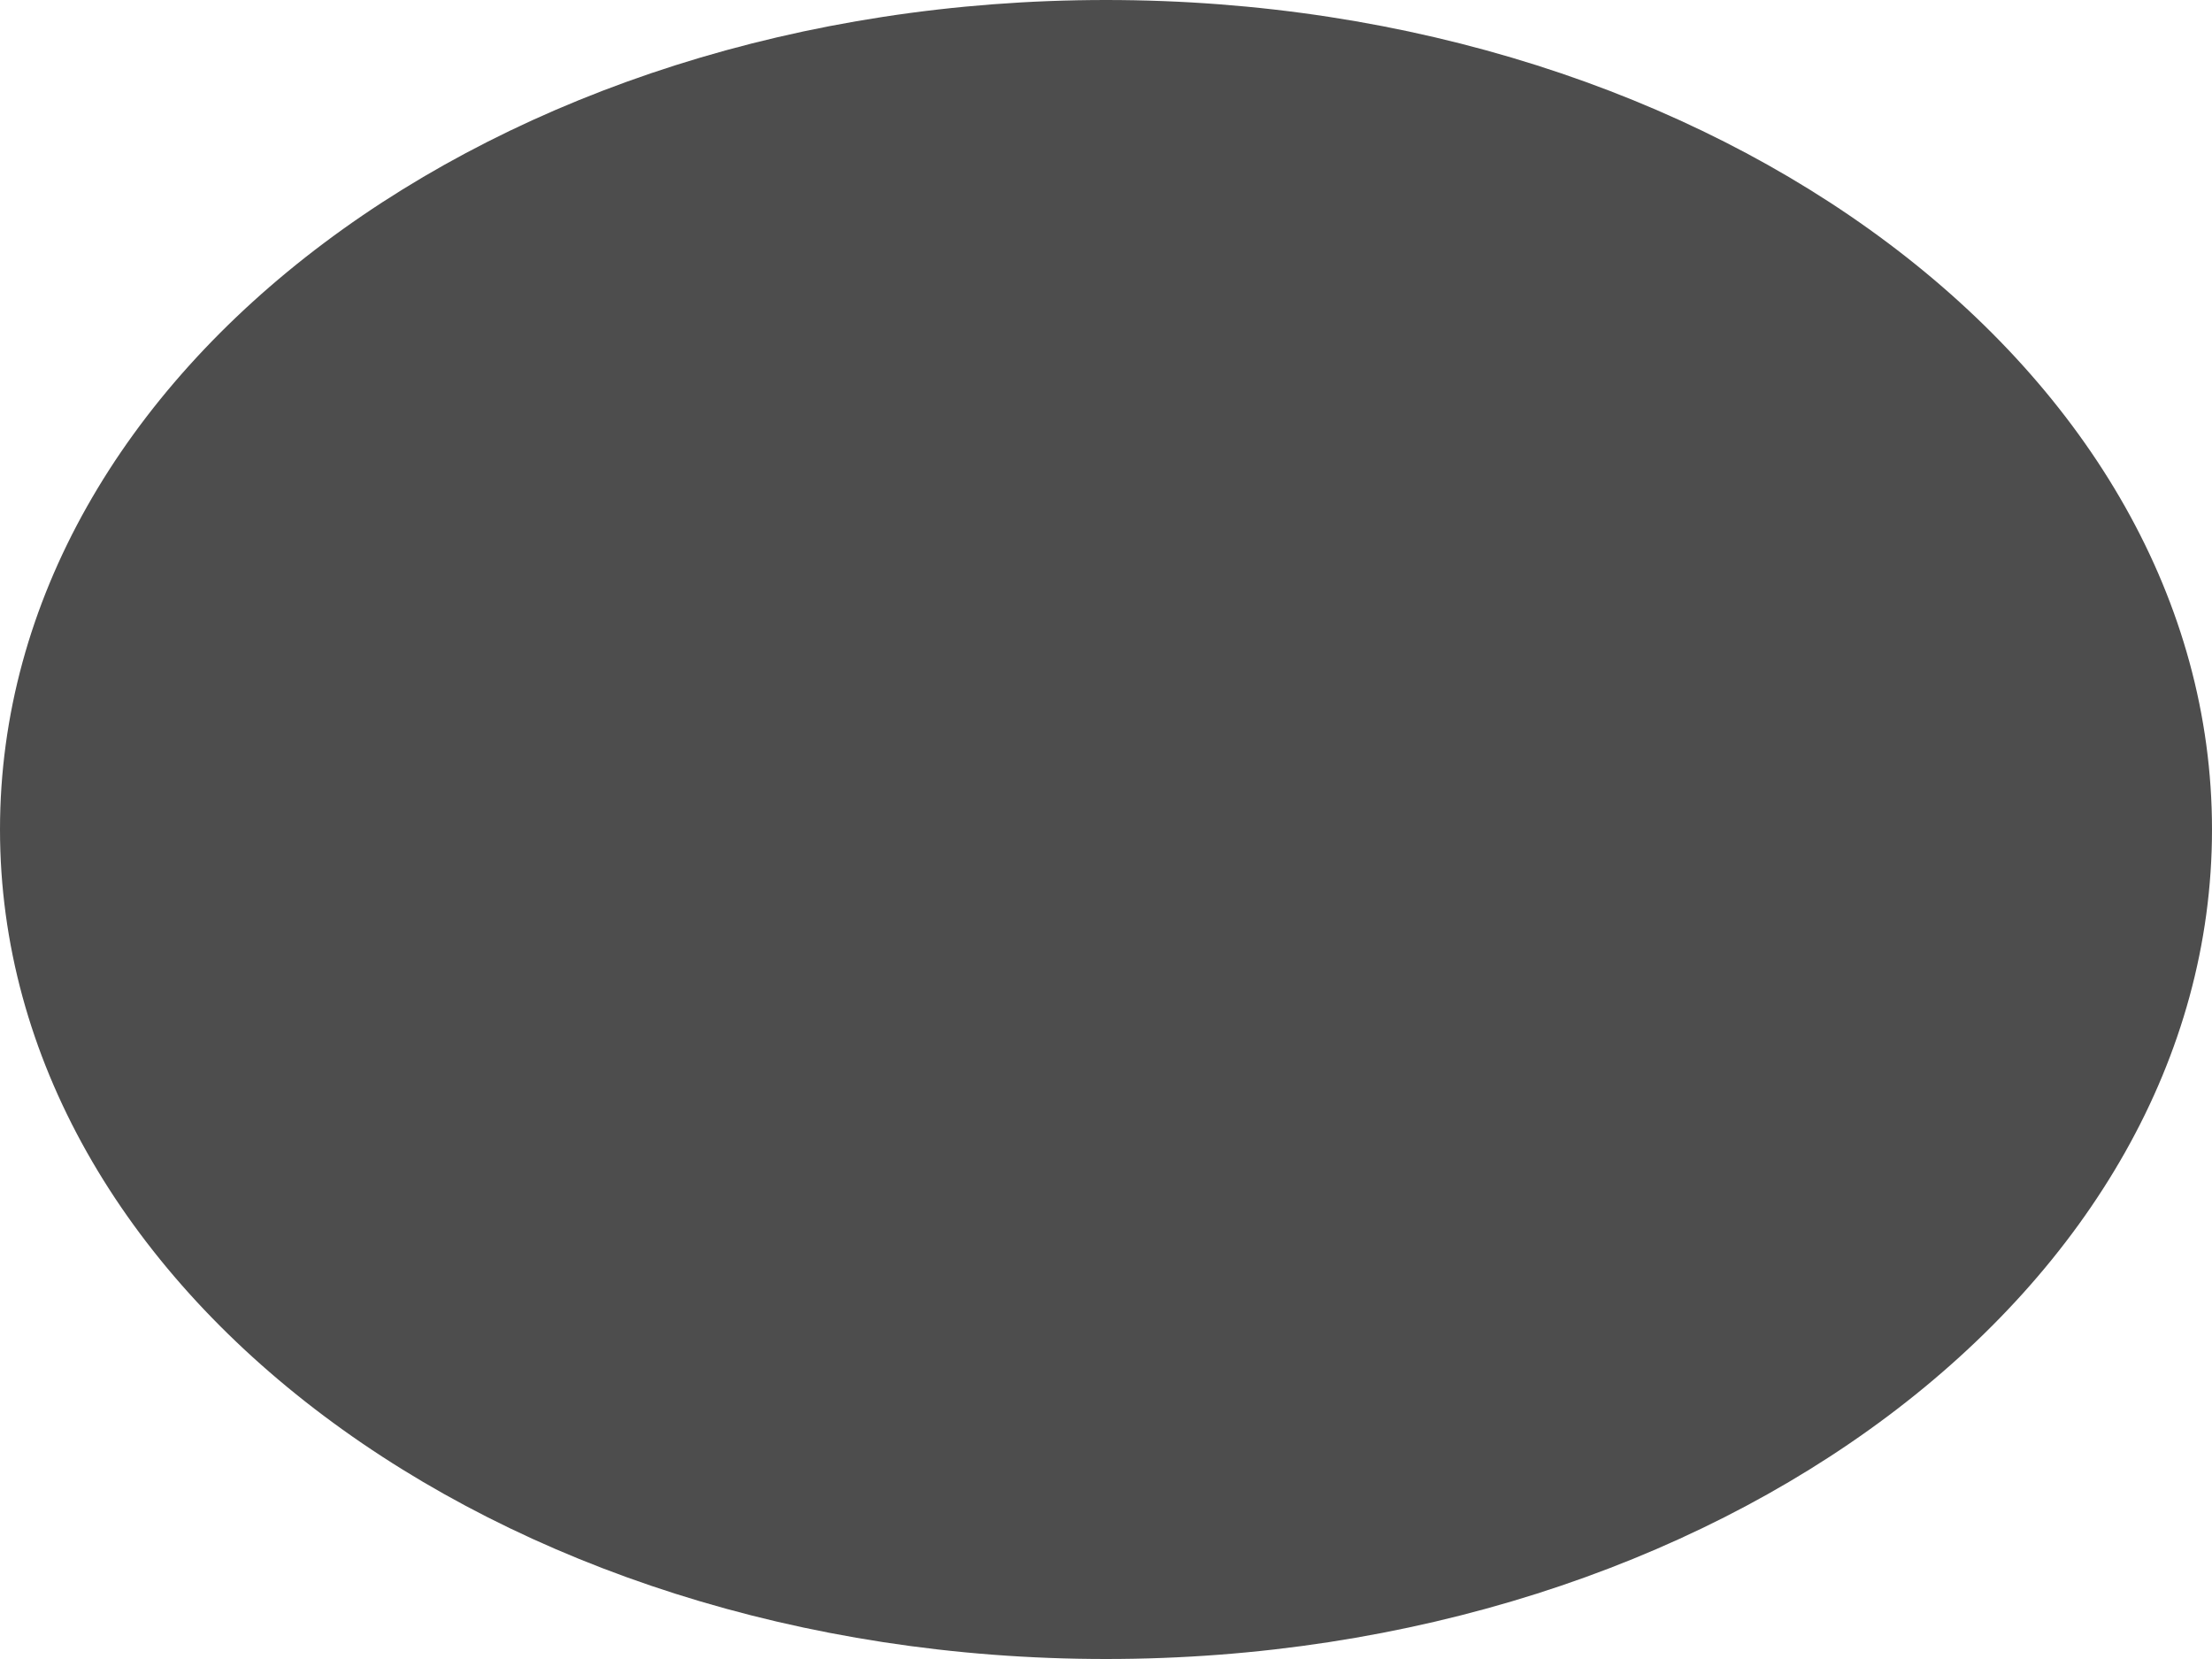 <?xml version="1.0" encoding="UTF-8"?>
<svg xmlns="http://www.w3.org/2000/svg" xmlns:xlink="http://www.w3.org/1999/xlink" width="16pt" height="12pt" viewBox="0 0 16 12" version="1.1">
<g id="surface1">
<path style=" stroke:none;fill-rule:nonzero;fill:rgb(30.196%,30.196%,30.196%);fill-opacity:1;" d="M 8 0 C 3.582 0 0 2.688 0 6 C 0 9.312 3.582 12 8 12 C 12.418 12 16 9.312 16 6 C 16 2.688 12.418 0 8 0 Z M 8 0 "/>
</g>
</svg>
